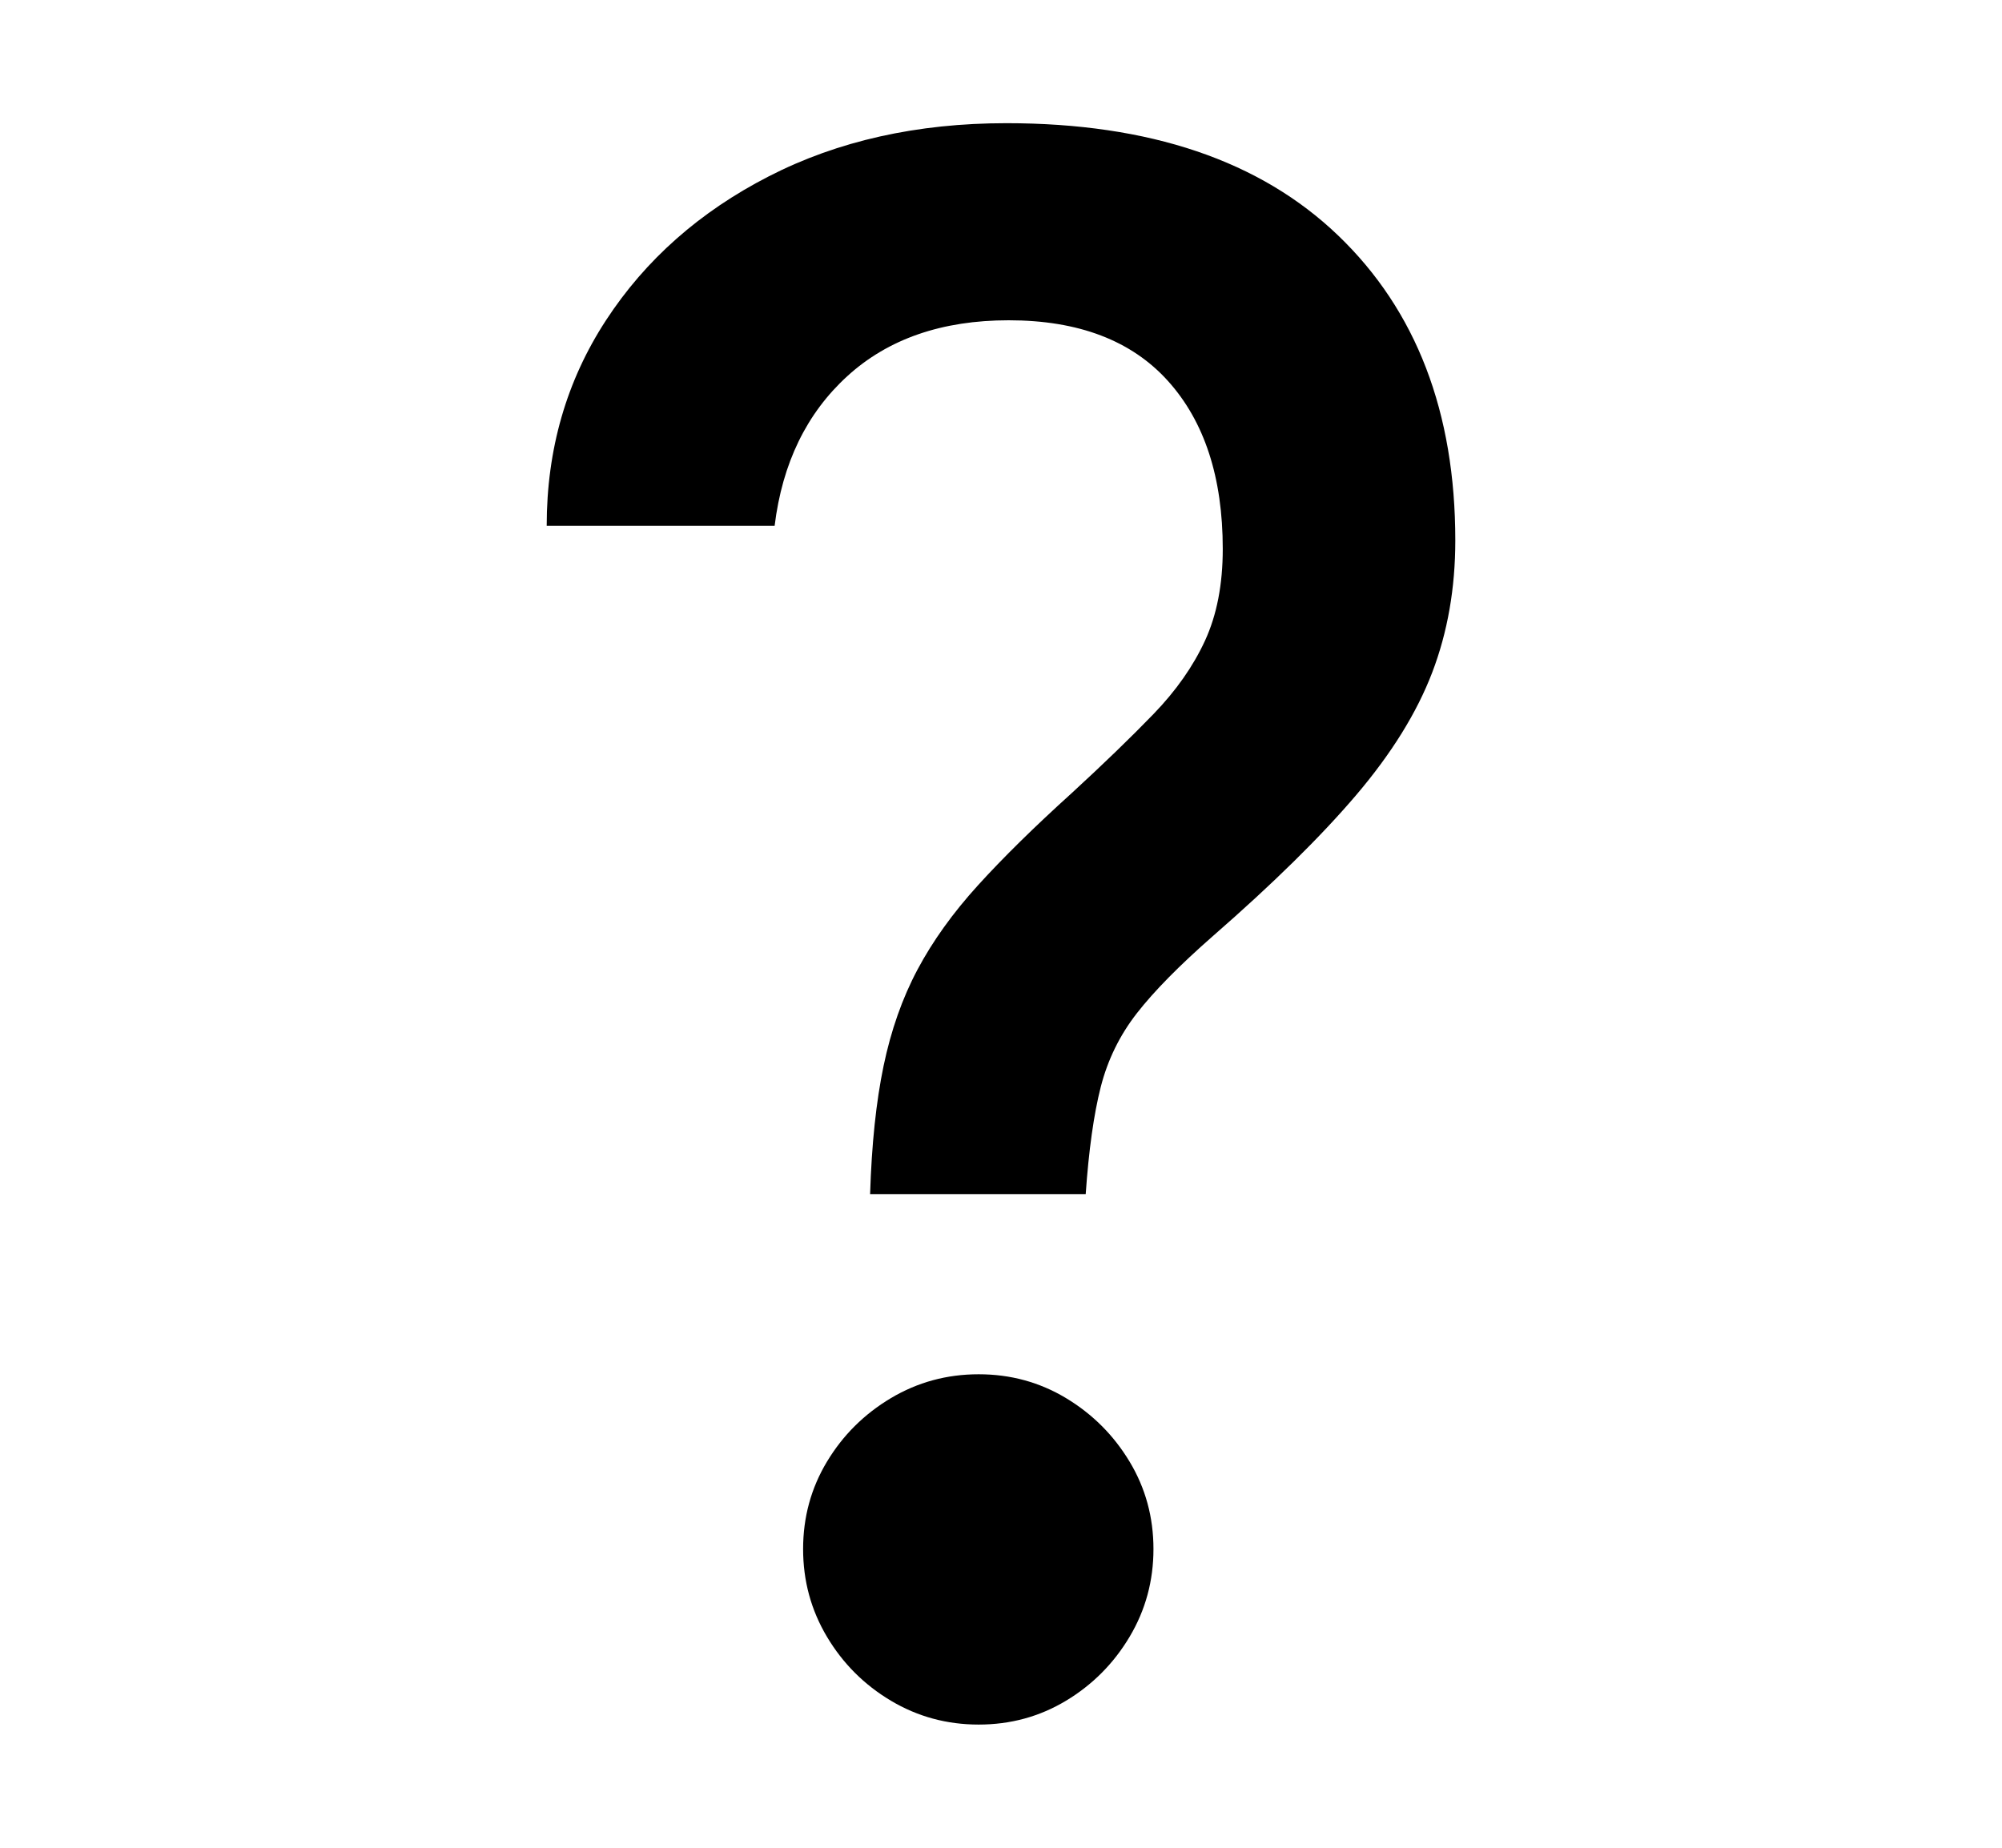 <svg xmlns="http://www.w3.org/2000/svg"
    viewBox="0 0 2600 2400">
  <!--
Copyright 2013, 2022 Google Inc. All Rights Reserved.
Noto is a trademark of Google Inc.
This Font Software is licensed under the SIL Open Font License, Version 1.1. This Font Software is distributed on an "AS IS" BASIS, WITHOUT WARRANTIES OR CONDITIONS OF ANY KIND, either express or implied. See the SIL Open Font License for the specific language, permissions and limitations governing your use of this Font Software.
http://scripts.sil.org/OFL
  -->
<path d="M1410 1551L1130 1551Q1133 1454 1147.5 1384.5 1162 1315 1191.5 1259.5 1221 1204 1270 1150 1319 1096 1392 1030L1392 1030Q1454 973 1498 927.5 1542 882 1565 832 1588 782 1588 713L1588 713Q1588 574 1517 495 1446 416 1310 416L1310 416Q1180 416 1100.5 488.5 1021 561 1006 683L1006 683 710 683Q710 534 787 416 864 298 998.5 229 1133 160 1307 160L1307 160Q1586 160 1738 306 1890 452 1890 702L1890 702Q1890 795 1860 873.5 1830 952 1761 1033 1692 1114 1575 1216L1575 1216Q1510 1273 1476.5 1316 1443 1359 1429.5 1412 1416 1465 1410 1551L1410 1551ZM1271 2240L1271 2240Q1209 2240 1157 2209 1105 2178 1074 2126 1043 2074 1043 2012L1043 2012Q1043 1950 1074 1898.5 1105 1847 1157 1816 1209 1785 1271 1785L1271 1785Q1333 1785 1384.5 1816 1436 1847 1467 1898.5 1498 1950 1498 2012L1498 2012Q1498 2074 1467 2126 1436 2178 1384.5 2209 1333 2240 1271 2240Z"/>
</svg>